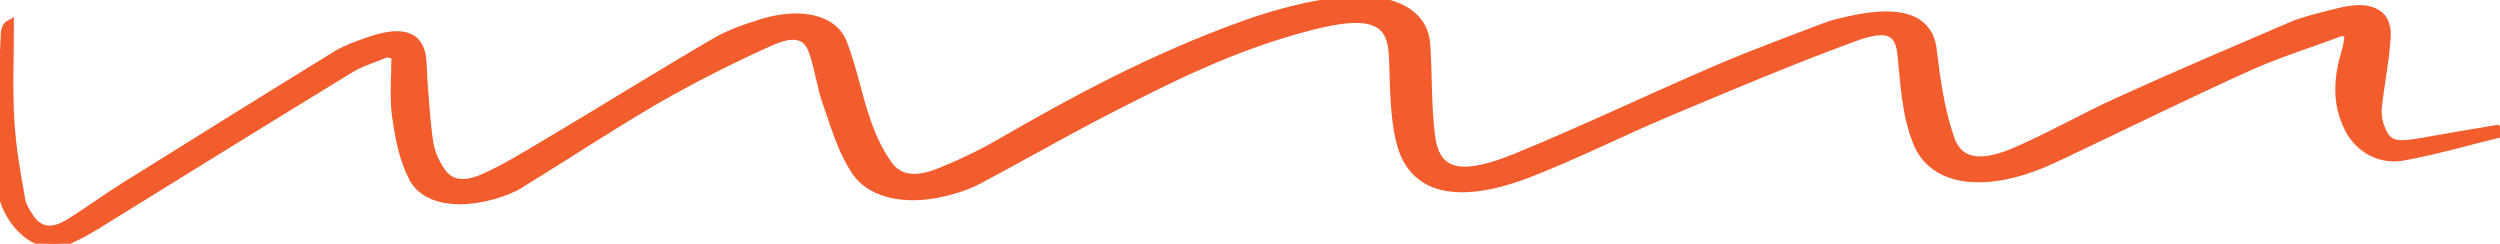 <svg width="318" height="31" viewBox="0 0 318 31" fill="none" xmlns="http://www.w3.org/2000/svg">
<path d="M44.531 8.787C45.826 7.986 47.639 7.44 49.193 6.784C49.582 6.857 49.906 6.966 50.294 6.966C50.294 9.552 50.035 12.138 50.359 14.725C50.748 17.384 51.201 20.079 52.496 22.592C53.921 25.433 58.065 26.162 62.728 24.851C63.958 24.486 65.188 24.049 66.095 23.466C71.988 19.86 77.622 16.109 83.709 12.575C88.242 9.989 93.034 7.549 98.085 5.29C101.064 3.979 102.683 4.453 103.395 6.602C104.172 8.751 104.366 10.936 105.144 13.085C106.18 15.999 106.957 18.95 108.77 21.718C110.907 24.996 115.958 25.798 121.398 24.122C122.434 23.831 123.47 23.43 124.312 22.993C129.816 20.079 135.061 17.056 140.63 14.178L140.661 14.163C148.681 10.052 156.768 5.906 166.792 3.323C174.175 1.429 176.959 2.449 177.153 6.966C177.348 10.608 177.218 14.251 178.06 17.857C179.549 24.268 185.442 25.652 194.897 21.9C200.919 19.533 206.359 16.764 212.252 14.287L212.738 14.083C220.285 10.908 227.899 7.704 235.823 4.78C240.097 3.214 241.522 3.979 241.846 6.82C242.234 10.572 242.364 14.36 243.788 18.003C245.666 22.884 251.624 23.977 259.006 21.172C260.237 20.698 261.402 20.152 262.568 19.606L262.568 19.605C270.339 15.927 277.915 12.175 285.816 8.605C289.572 6.893 293.91 5.545 297.99 4.016C298.249 4.161 298.508 4.271 298.767 4.38C298.638 5.145 298.573 5.91 298.314 6.638C297.342 9.953 297.083 13.268 298.832 16.546C300.127 18.913 302.717 20.443 305.631 19.933C309.905 19.168 313.92 17.966 318 16.983C317.87 16.801 317.741 16.582 317.611 16.4C314.374 16.947 311.071 17.493 307.833 18.076C304.725 18.622 303.753 18.367 302.976 16.582C302.588 15.708 302.394 14.797 302.458 13.887C302.717 10.973 303.365 8.095 303.559 5.181C303.689 4.052 303.624 2.631 302.523 1.83C300.775 0.555 298.12 1.357 295.983 1.903C294.428 2.304 292.809 2.704 291.45 3.287C284.067 6.456 276.685 9.589 269.497 12.867C264.899 14.943 260.755 17.384 256.027 19.387C251.818 21.135 249.163 20.625 248.127 17.711C246.832 13.996 246.314 10.171 245.861 6.383C245.407 2.413 241.975 1.065 235.37 2.522C234.399 2.741 233.362 2.959 232.456 3.287C227.729 5.072 222.937 6.857 218.404 8.787C209.856 12.466 201.632 16.4 192.954 19.97C185.637 22.957 182.593 22.119 182.01 17.092C181.557 13.268 181.686 9.443 181.427 5.618C181.104 1.211 176.312 -0.865 168.864 0.337C165.109 0.956 161.417 1.976 158.115 3.178C146.523 7.367 136.68 12.685 127.096 18.221C124.7 19.605 122.045 20.88 119.261 21.973C116.411 23.066 114.339 22.774 113.044 20.99C111.749 19.205 110.907 17.311 110.259 15.417C109.094 12.102 108.511 8.714 107.216 5.4C106.05 2.413 101.97 1.429 97.114 2.85C94.977 3.506 92.775 4.271 91.091 5.254C83.838 9.479 76.845 13.85 69.657 18.112C67.066 19.642 64.541 21.245 61.627 22.556C58.907 23.794 57.094 23.394 55.993 21.572C55.281 20.516 54.827 19.351 54.633 18.221C54.245 15.781 54.115 13.377 53.921 10.936C53.791 9.661 53.856 8.387 53.662 7.112C53.208 4.416 51.007 3.797 46.992 5.181C45.502 5.691 44.013 6.237 42.847 6.93C33.847 12.466 24.911 18.038 15.976 23.611L15.973 23.612C13.512 25.142 11.31 26.781 8.85 28.311C6.648 29.659 5.094 29.477 3.863 27.765C3.345 27 2.827 26.162 2.698 25.324L2.67 25.166C2.096 21.942 1.529 18.751 1.338 15.526C1.079 11.373 1.273 7.185 1.273 2.996C0.626 3.323 0.596 4.129 0.596 4.493C0.337 11.159 -0.288 17.473 0.154 23.962C0.596 27.983 4.83 32.862 9.303 30.278C10.793 29.622 12.088 28.785 13.383 27.983L13.389 27.98C23.748 21.57 34.107 15.16 44.531 8.787Z" fill="#F35D2D" stroke="#F35D2D"/>
</svg>
